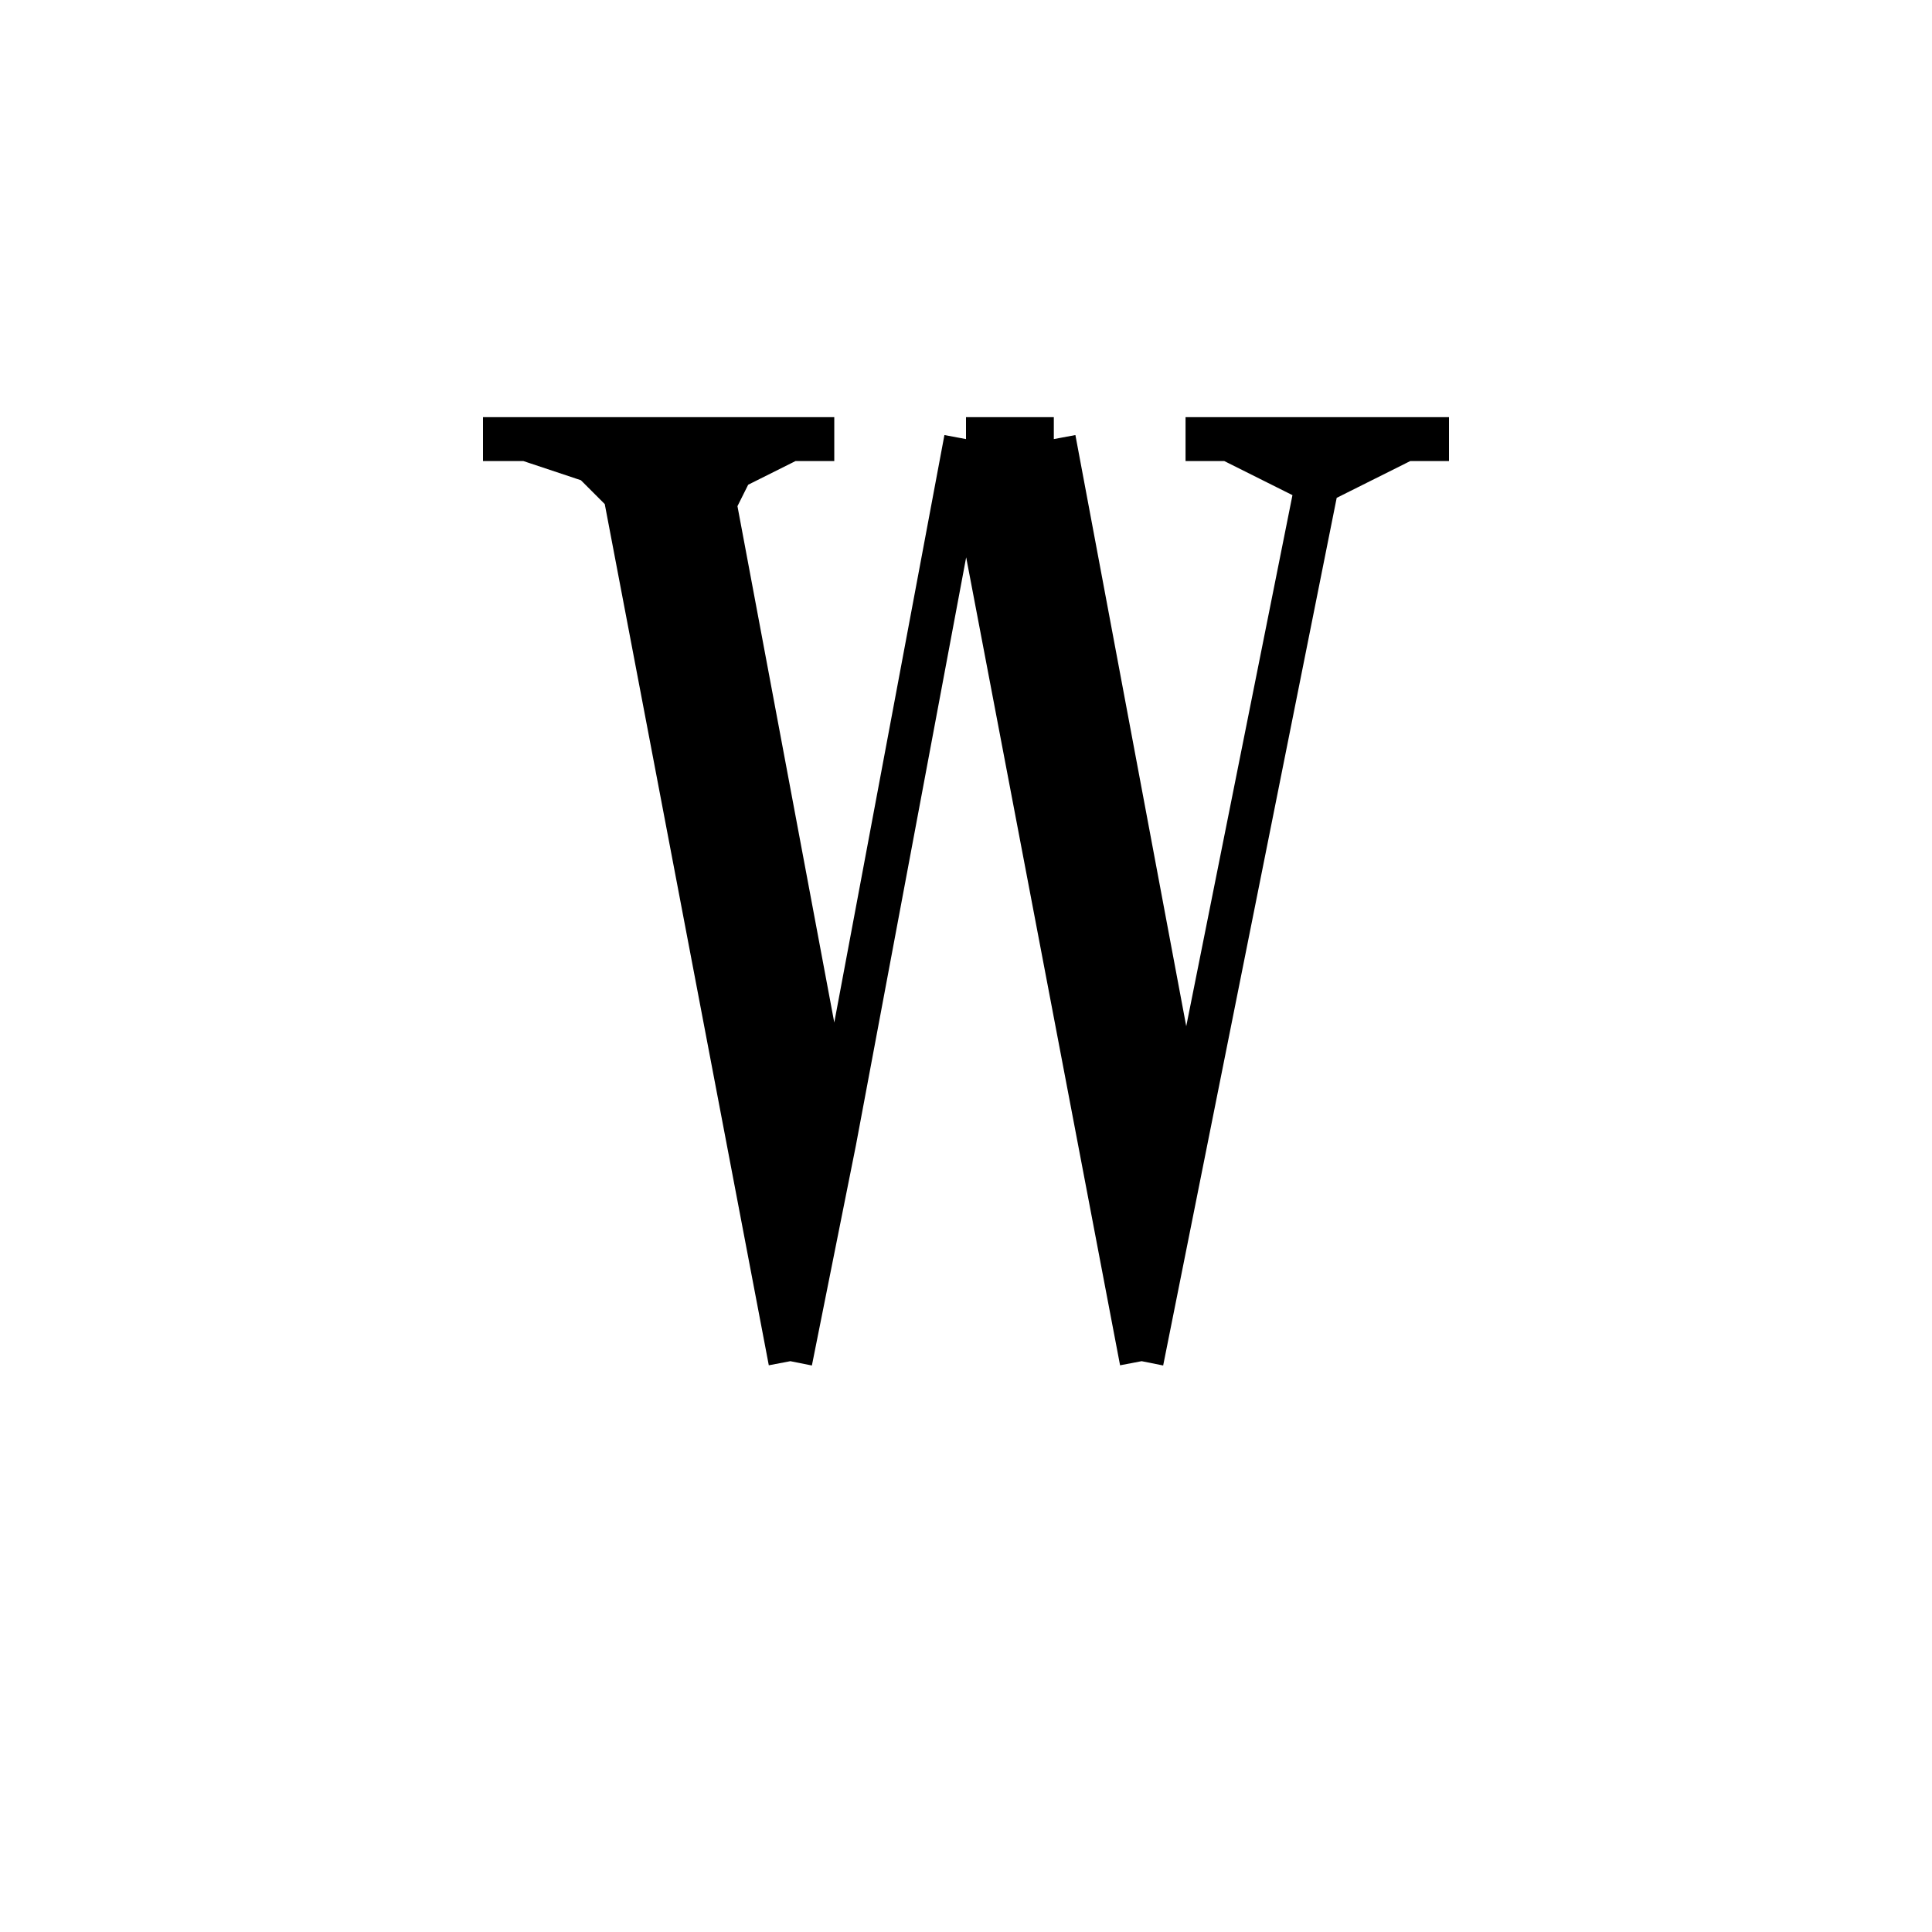 <svg xmlns='http://www.w3.org/2000/svg' 
xmlns:xlink='http://www.w3.org/1999/xlink' 
viewBox = '-22 -22 44 44' >
<path d = '
	M -8, -12
	L -4, 9

	M -7, -12
	L -4, 4
	L -4, 9

	M -6, -12
	L -3, 4

	M 0, -12
	L -3, 4
	L -4, 9

	M 0, -12
	L 4, 9

	M 1, -12
	L 4, 4
	L 4, 9

	M 2, -12
	L 5, 4

	M 8, -11
	L 5, 4
	L 4, 9

	M -11, -12
	L -3, -12

	M 0, -12
	L 2, -12

	M 5, -12
	L 11, -12

	M -10, -12
	L -7, -11

	M -9, -12
	L -7, -10

	M -5, -12
	L -6, -10

	M -4, -12
	L -6, -11

	M 6, -12
	L 8, -11

	M 10, -12
	L 8, -11

' fill='none' stroke='black' />
</svg>